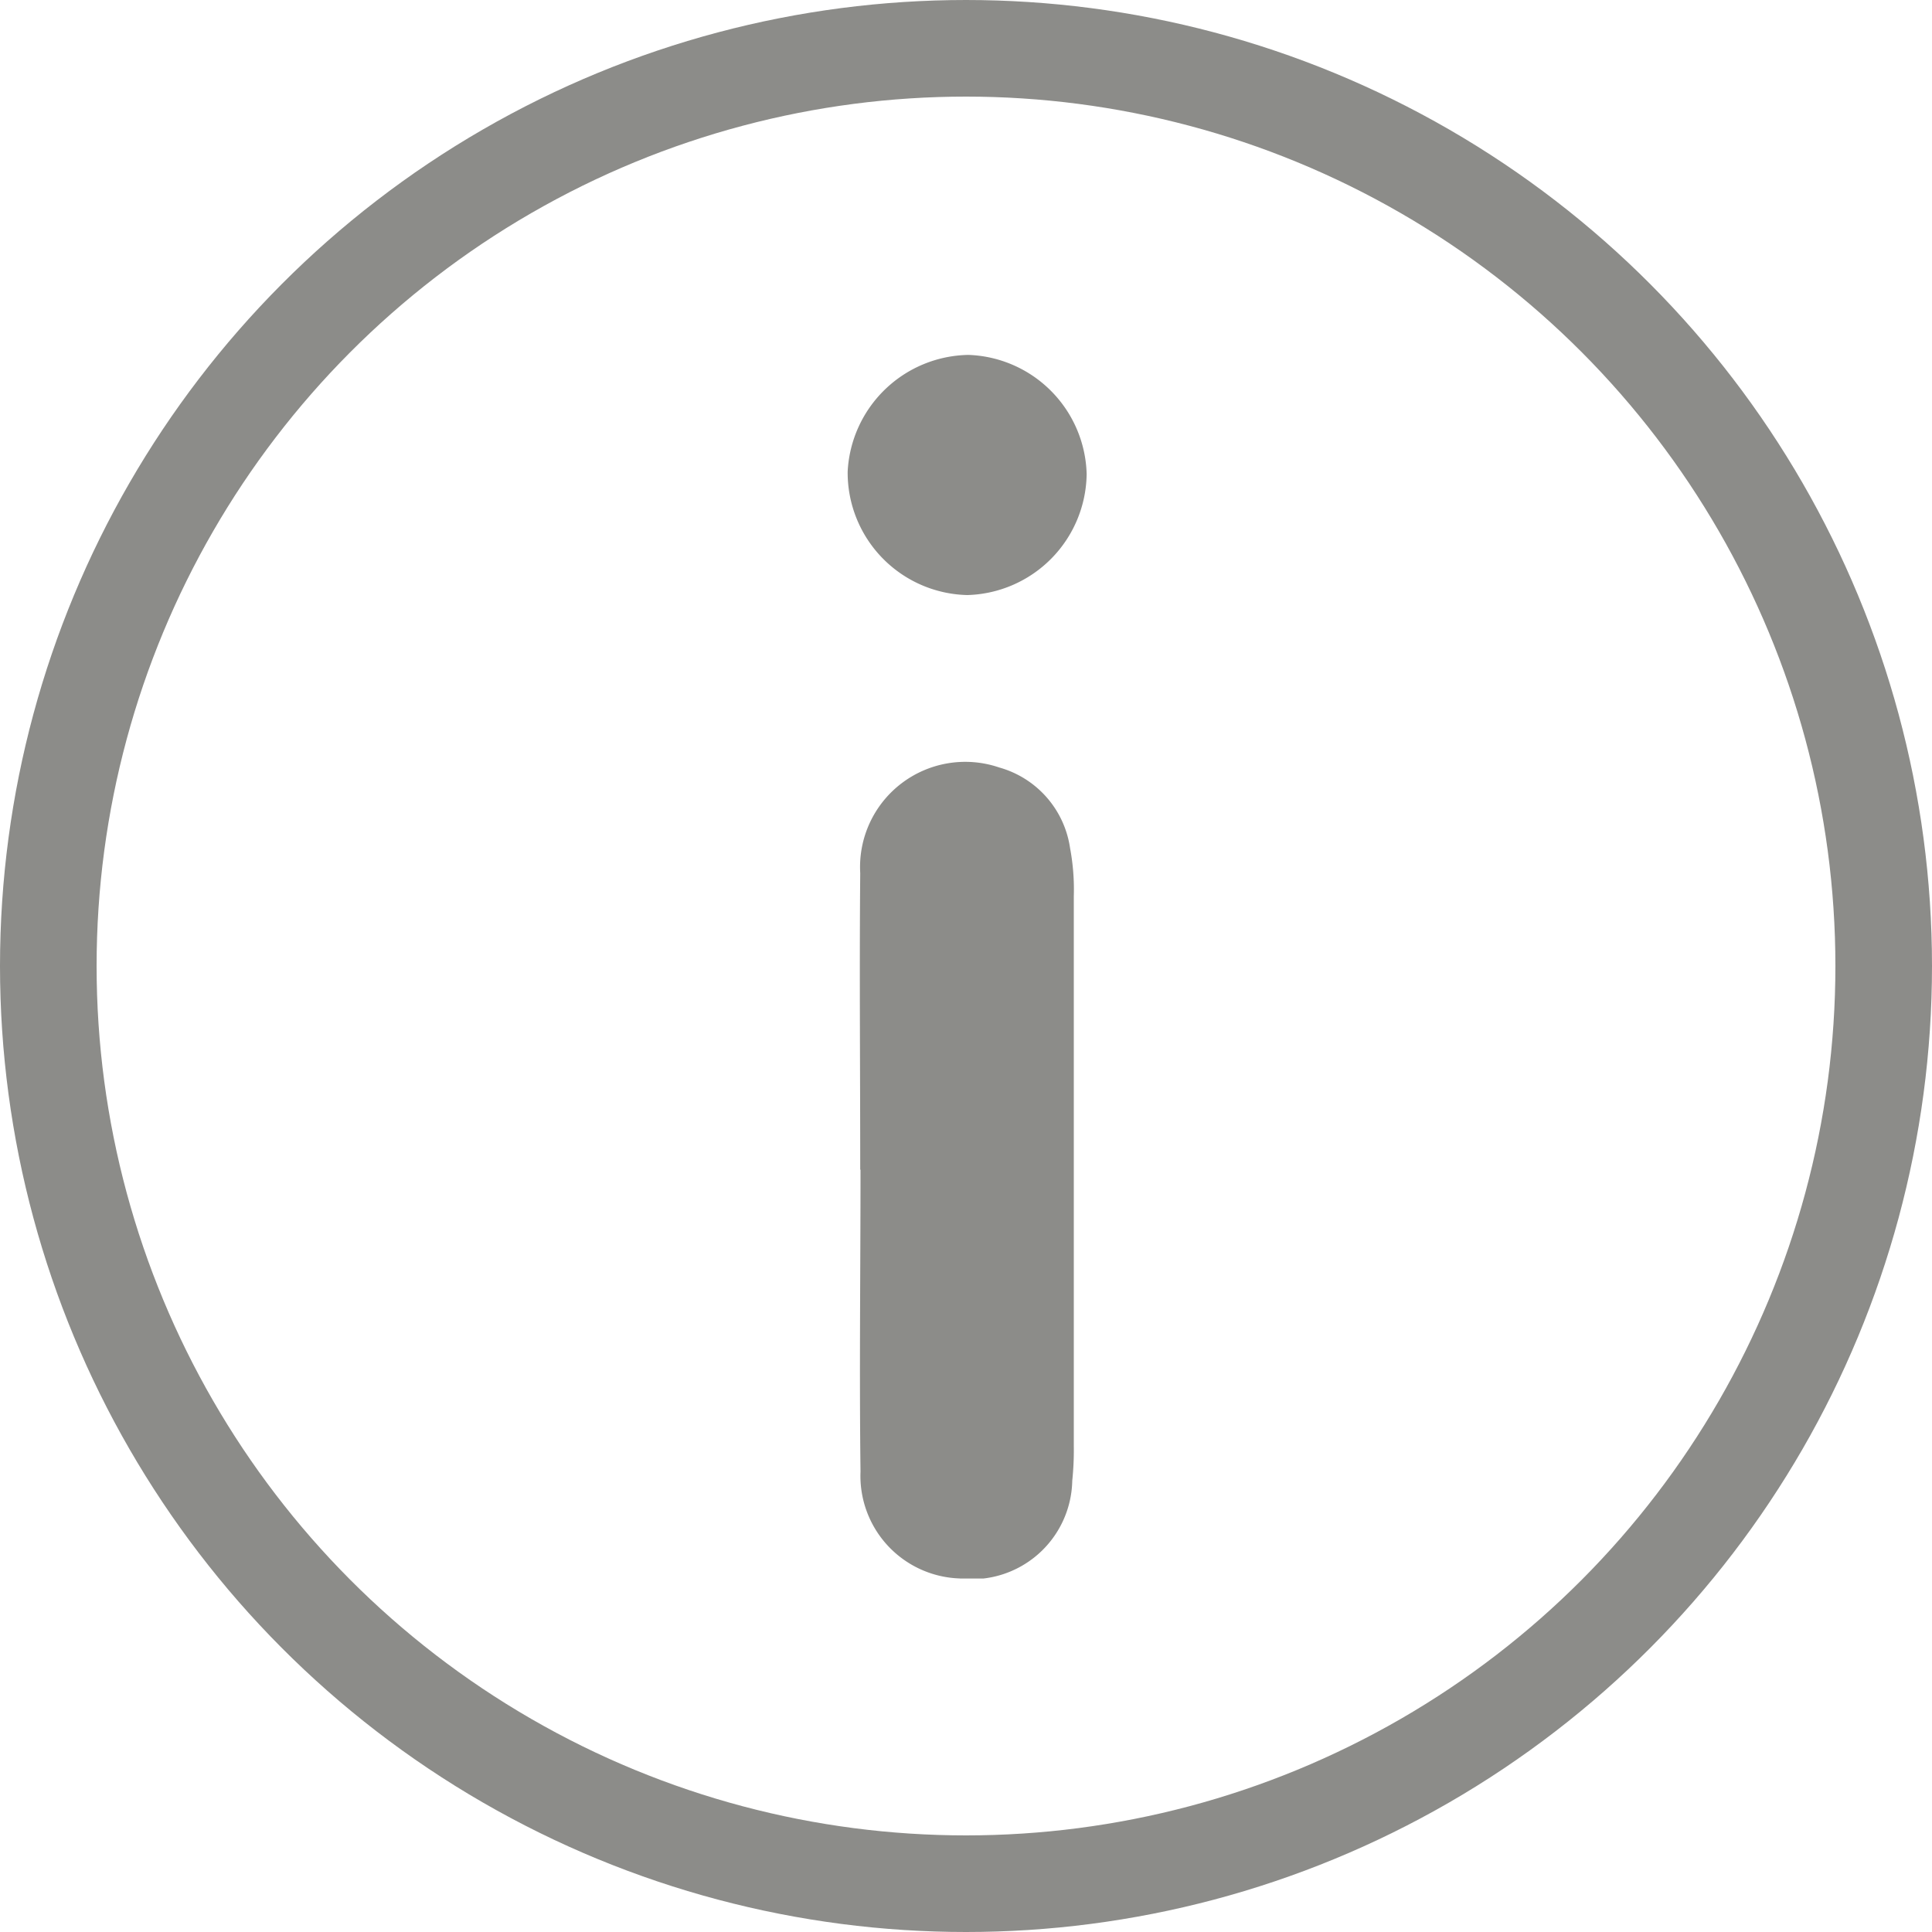 <svg xmlns="http://www.w3.org/2000/svg" xmlns:xlink="http://www.w3.org/1999/xlink" viewBox="0 0 20 20"><defs><style>.a,.c{fill:#8c8c89;}.b{clip-path:url(#a);}.c{fill-rule:evenodd;}.d,.f{fill:none;}.d{stroke:#8c8c89;}.e{stroke:none;}</style><clipPath id="a"><path class="a" d="M0-226.724H2.476v12.668H0Z" transform="translate(0 226.724)"/></clipPath></defs><g transform="translate(-1337 -246.5)"><g transform="translate(1345.774 250.173)"><g class="b"><g transform="translate(0.127 4.22)"><path class="c" d="M-.059-71.22c0-1.023-.009-2.047,0-3.07a1.089,1.089,0,0,1,1.439-1.093,1.018,1.018,0,0,1,.733.833,2.318,2.318,0,0,1,.039.5q0,2.847,0,5.694A3.031,3.031,0,0,1,2.136-68,1.04,1.04,0,0,1,.969-66.988,1.062,1.062,0,0,1-.056-68.094c-.013-1.042,0-2.084,0-3.126" transform="translate(0.063 75.435)"/></g><g transform="translate(0 0)"><path class="c" d="M0-20.405A1.273,1.273,0,0,1,1.25-21.612a1.268,1.268,0,0,1,1.224,1.233,1.27,1.27,0,0,1-1.236,1.253A1.268,1.268,0,0,1,0-20.405" transform="translate(0.001 21.613)"/></g></g></g><g class="d" transform="translate(1337 246.5)"><circle class="e" cx="10" cy="10" r="10"/><circle class="f" cx="10" cy="10" r="9.5"/></g></g></svg>
